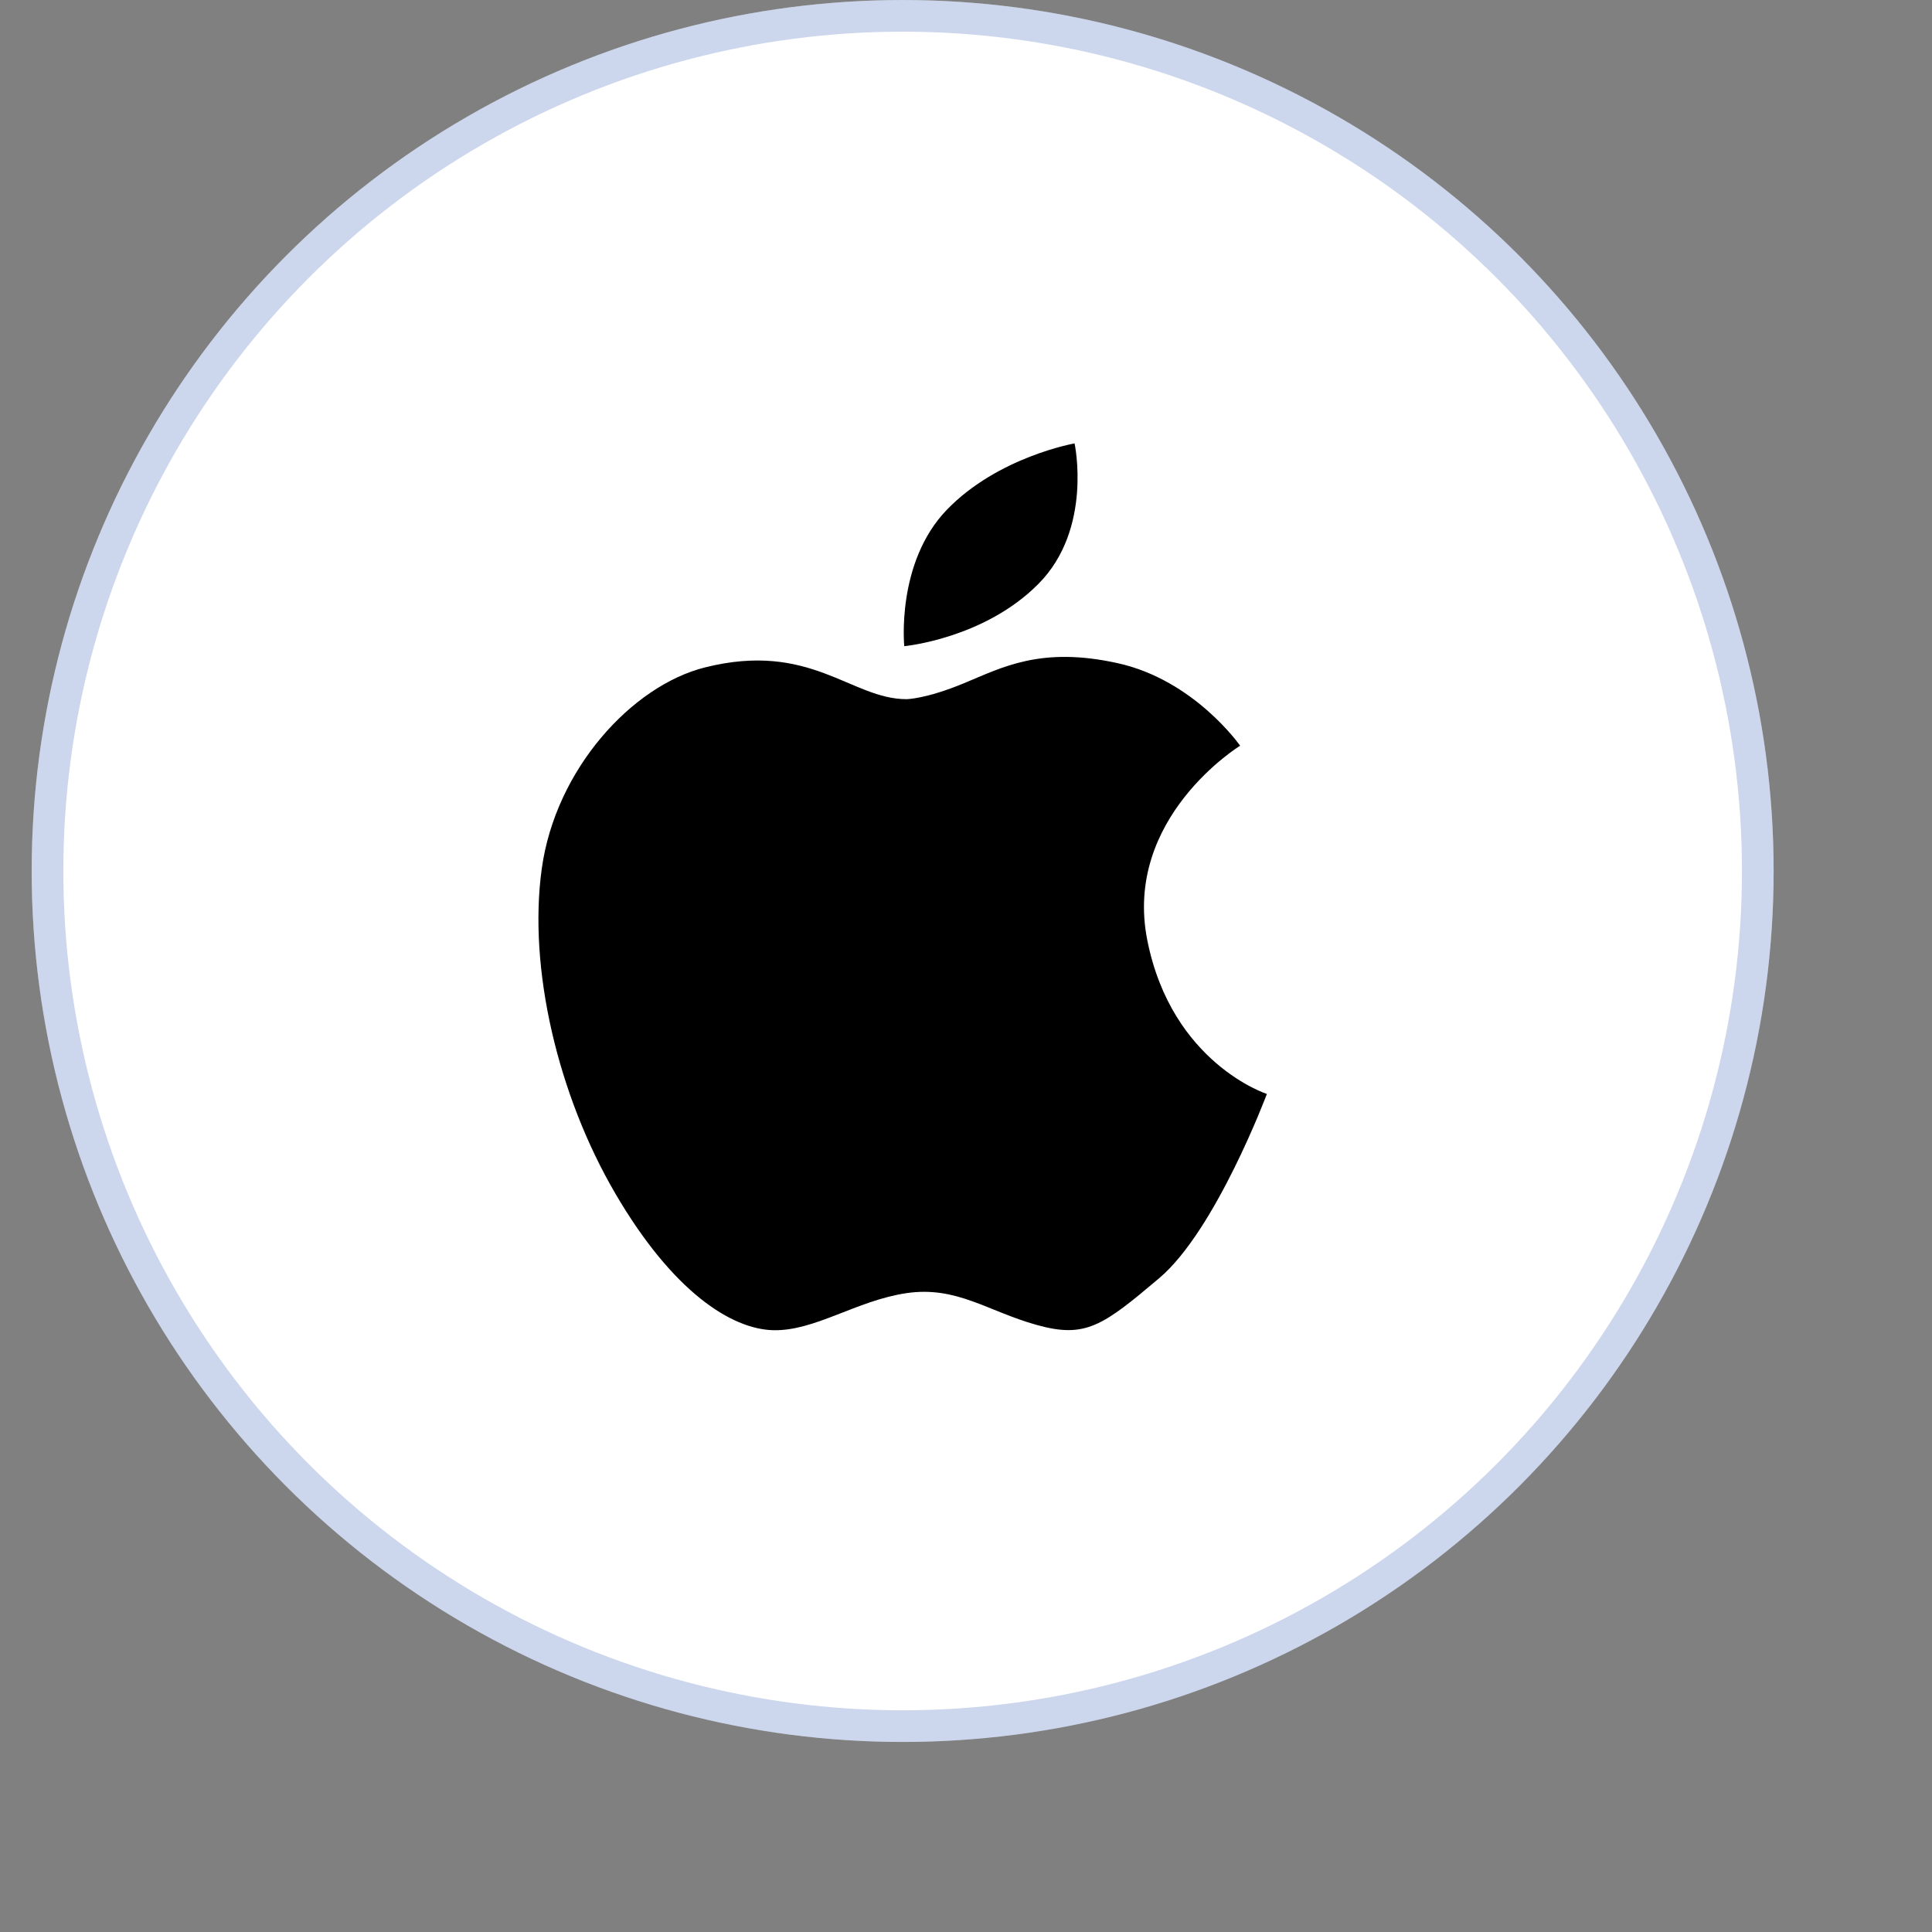 <svg xmlns="http://www.w3.org/2000/svg" width="61" height="61" viewBox="0 0 61 61" fill="none">
    <rect x="0" y="0" width="61" height="61" fill="#808080" stroke="none"/>
    <circle cx="28.5" cy="27.5" r="27.5" fill="white"/>
    <circle cx="28.5" cy="27.5" r="27" stroke="#0032A4" stroke-opacity="0.2"/>
    <path d="M36.226 29.695C35.45 25.819 39.155 23.545 39.155 23.545C39.155 23.545 37.712 21.471 35.286 20.938C32.861 20.403 31.648 21.071 30.436 21.572C29.224 22.075 28.619 22.075 28.619 22.075C26.869 22.075 25.59 20.235 22.257 21.073C19.96 21.648 17.543 24.281 17.106 27.423C16.669 30.566 17.612 34.577 19.429 37.685C21.246 40.796 23.098 41.966 24.412 41.999C25.726 42.032 27.037 41.064 28.619 40.829C30.202 40.596 31.176 41.398 32.728 41.832C34.274 42.265 34.816 41.864 36.597 40.359C38.383 38.855 40 34.54 40 34.54C40 34.54 37.002 33.574 36.226 29.695Z" fill="black"/>
    <path d="M32.792 18.43C34.51 16.692 33.928 14 33.928 14C33.928 14 31.516 14.421 29.899 16.091C28.284 17.762 28.551 20.402 28.551 20.402C28.551 20.402 31.074 20.168 32.792 18.43Z" fill="black"/>
</svg>